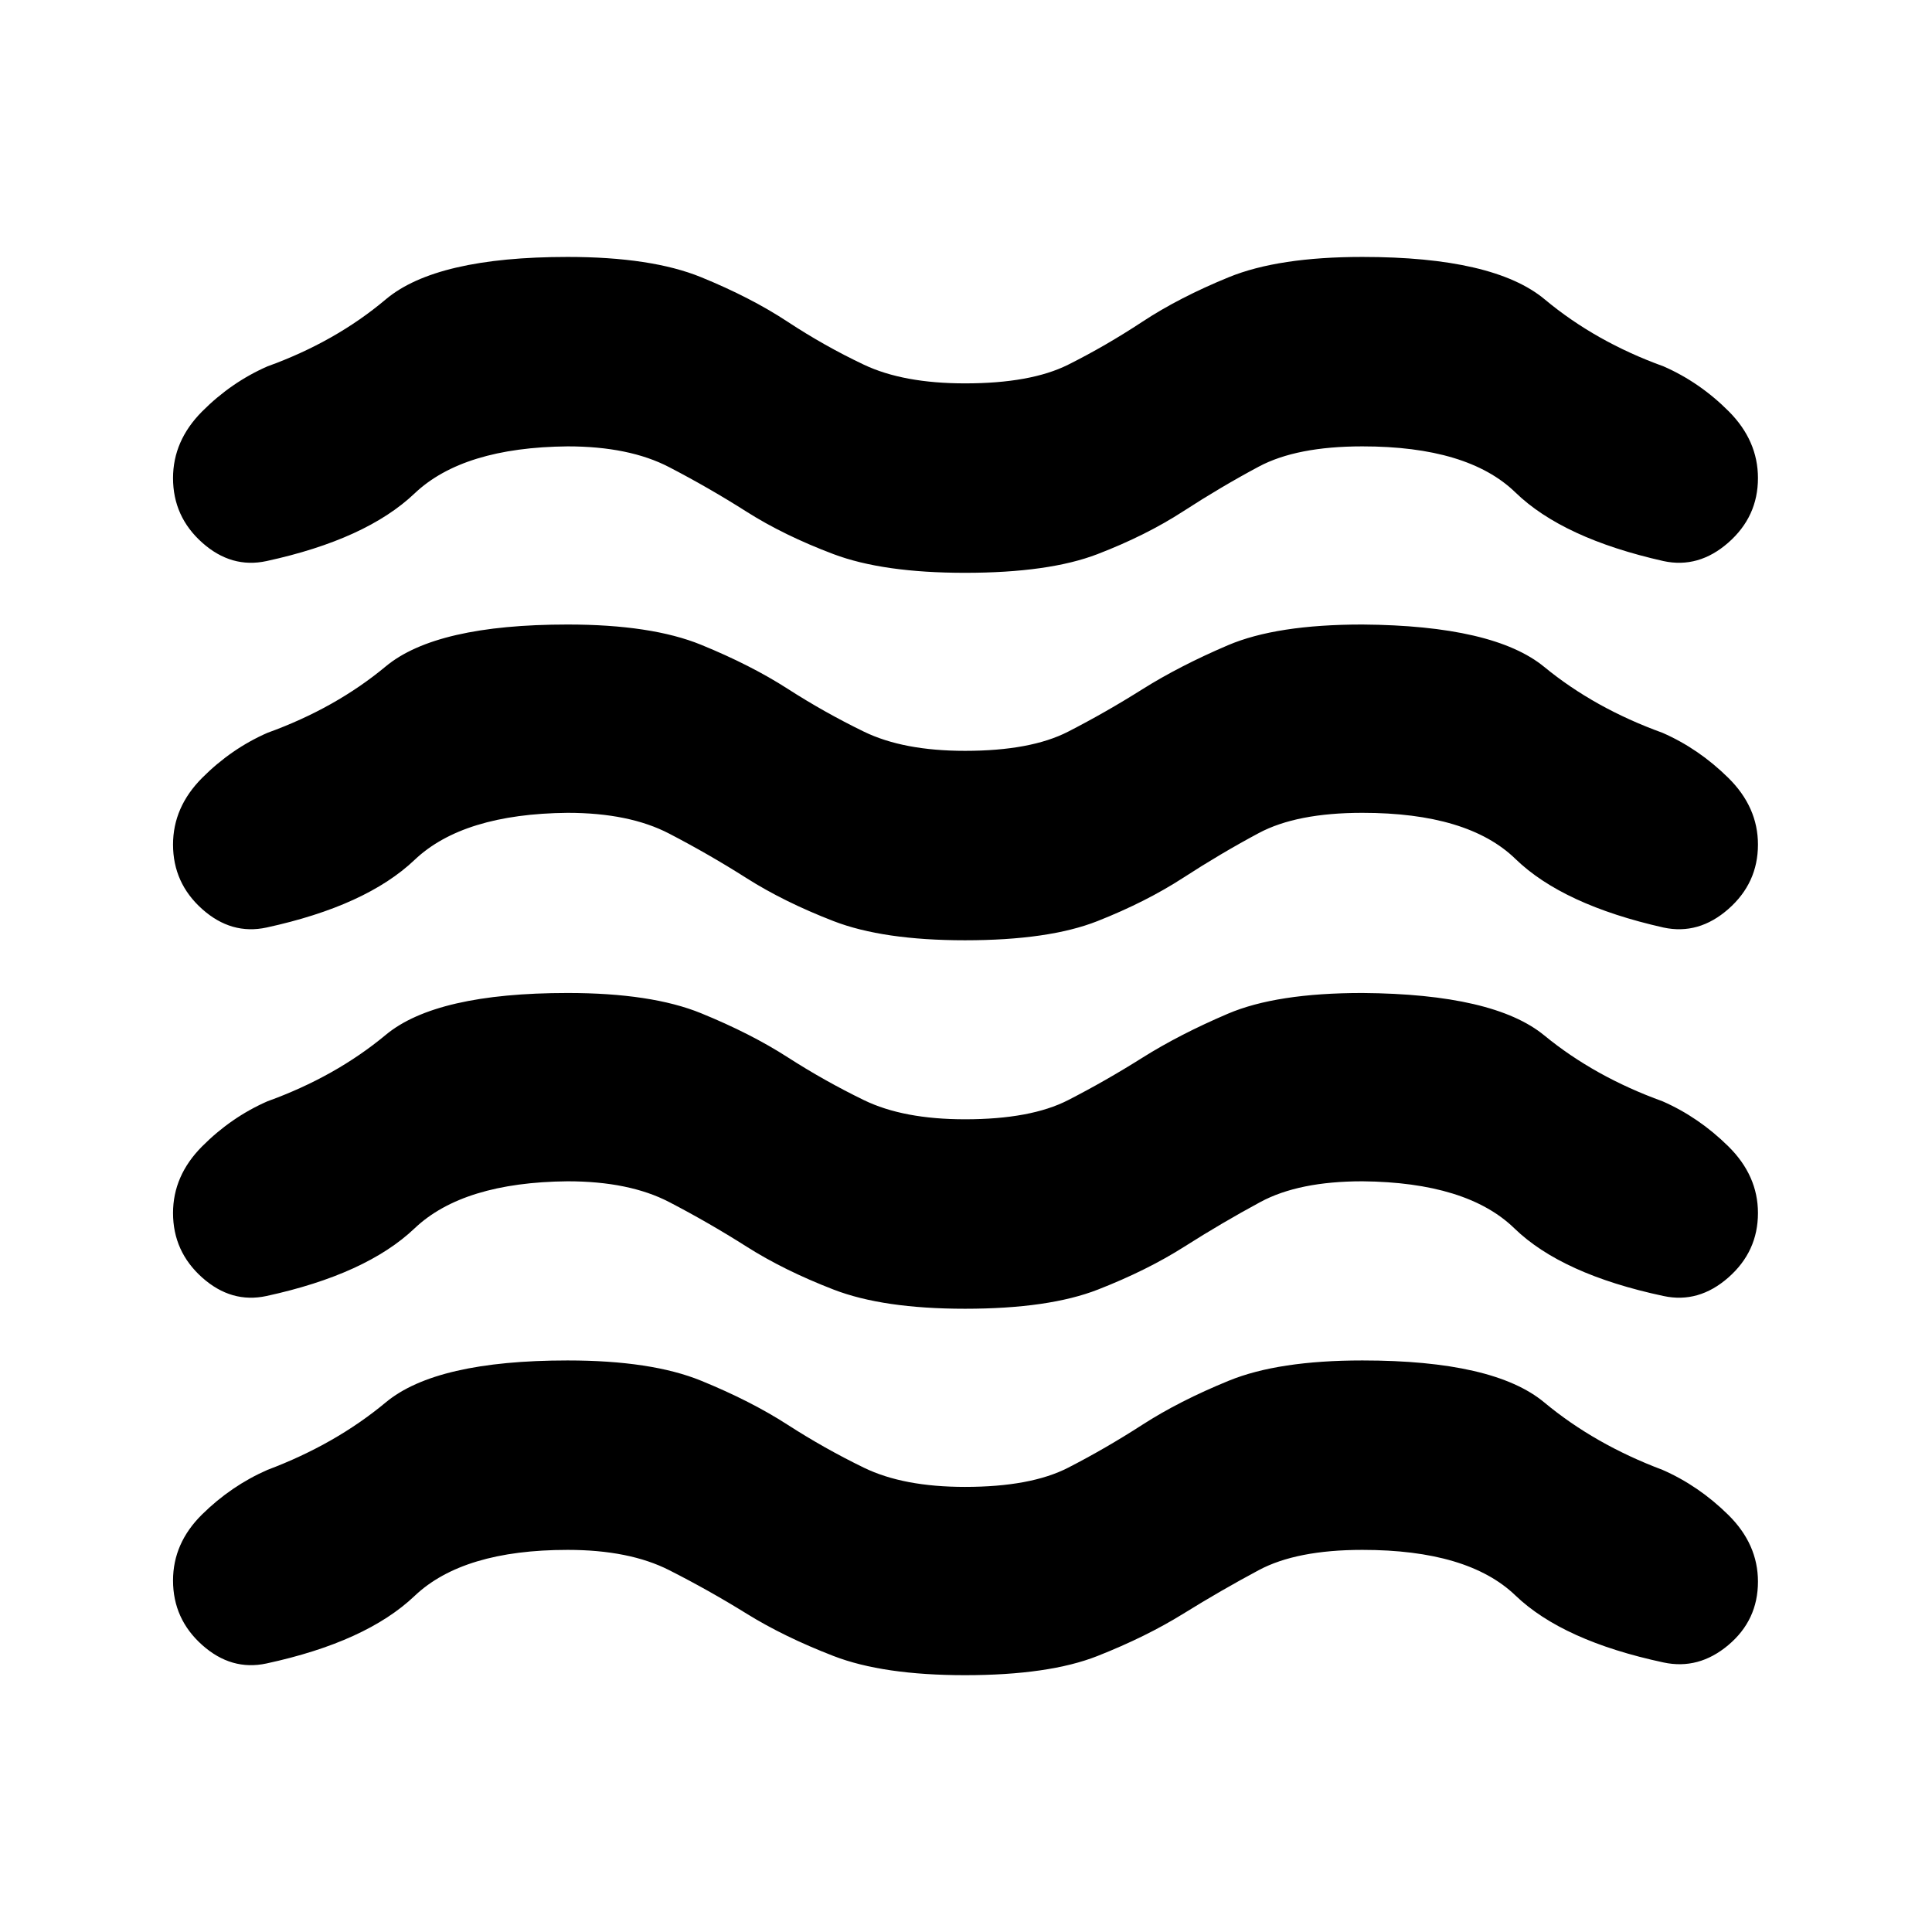 <svg xmlns="http://www.w3.org/2000/svg" height="20" viewBox="0 -960 960 960" width="20"><path d="M282.02-189.87q-51.93 0-76 22.87-24.06 22.87-73.61 33.57-17.45 3.76-31.94-9.17-14.49-12.92-14.49-32.07 0-18.59 14.45-32.83 14.46-14.24 32.48-22.13 33.74-12.7 58.77-33.53Q216.72-284 282.02-284q41.7 0 66.36 10.07 24.66 10.06 42.98 21.88 18.31 11.81 37.91 21.34 19.6 9.54 50.23 9.54 32.7 0 51.26-9.54 18.57-9.53 36.88-21.34 18.32-11.82 42.95-21.88Q635.22-284 676.98-284q65.3 0 90.34 20.84 25.03 20.83 58.77 33.53 18.02 7.89 32.73 22.41 14.7 14.53 14.7 33.11 0 19.16-14.74 31.55t-32.19 8.63q-50.05-10.7-73.61-33.32-23.57-22.62-76-22.62-32.7 0-51.51 10.07-18.82 10.06-37.42 21.6-18.59 11.53-42.72 21.06t-65.83 9.53q-40.7 0-65.33-9.53-24.63-9.53-43.22-21.06-18.6-11.54-38.45-21.6-19.85-10.07-50.48-10.07Zm0-183.15q-51.93.5-76 23.37-24.06 22.87-73.61 33.63-17.45 3.76-31.94-9.16-14.49-12.93-14.49-32.08 0-18.59 14.45-33.11 14.46-14.52 32.48-22.41 33.74-12.2 58.77-33 25.04-20.81 90.34-20.81 41.7 0 66.36 10.07 24.66 10.06 42.98 21.85 18.31 11.78 37.91 21.31 19.6 9.53 50.23 9.53 32.7 0 51.26-9.53 18.57-9.53 36.88-21.06 18.32-11.54 42.45-21.85 24.13-10.32 66.89-10.32 65.3.5 90.34 21.06 25.03 20.55 58.77 32.75 18.02 7.89 32.73 22.41 14.7 14.52 14.7 33.11 0 19.15-14.74 32.08-14.74 12.92-32.19 9.16-50.55-10.76-74.11-33.63-23.57-22.87-75.5-23.37-31.63 0-50.73 10.31-19.1 10.32-37.7 22.14-18.59 11.81-42.97 21.34-24.38 9.54-66.08 9.54-40.7 0-65.33-9.54-24.63-9.53-43.22-21.34-18.6-11.82-38.45-22.14-19.85-10.31-50.48-10.31Zm0-183.09q-51.93.5-76 23.37-24.06 22.87-73.61 33.63-17.45 3.76-31.94-9.16-14.49-12.93-14.49-32.08 0-18.59 14.45-33.11 14.46-14.52 32.48-22.41 33.74-12.2 58.77-33 25.04-20.81 90.34-20.81 41.7 0 66.36 10.07 24.66 10.07 42.98 21.85 18.31 11.78 37.91 21.31 19.6 9.54 50.23 9.54 32.7 0 51.26-9.54 18.57-9.53 36.88-21.06 18.32-11.53 42.45-21.85 24.13-10.32 66.89-10.32 65.3.5 90.34 21.06 25.03 20.55 58.77 32.75 18.02 7.89 32.73 22.41 14.7 14.52 14.7 33.11 0 19.15-14.74 32.08-14.74 12.92-32.19 9.16-50.05-11.26-73.61-34.13-23.57-22.87-76-22.87-32.7 0-51.51 10.07-18.82 10.06-37.42 22.13-18.59 12.06-42.72 21.6-24.13 9.53-65.83 9.53-40.7 0-65.33-9.53-24.63-9.54-43.22-21.35-18.6-11.82-38.45-22.13-19.85-10.32-50.48-10.32Zm0-182.09q-51.93.5-76 23.37-24.06 22.87-73.61 33.63-17.45 3.76-31.94-9.16-14.49-12.92-14.49-32.08 0-18.58 14.45-33.11 14.46-14.52 32.48-22.41 33.74-12.19 58.77-33.28 25.04-21.09 90.34-21.09 41.7 0 66.36 10.07 24.66 10.06 42.98 22.13 18.31 12.06 37.91 21.35 19.6 9.28 50.23 9.28 32.7 0 51.26-9.28 18.57-9.29 36.88-21.35 18.32-12.07 42.95-22.13 24.63-10.07 66.39-10.07 65.3 0 90.59 21.09 25.28 21.09 59.02 33.28 18.02 7.89 32.48 22.41 14.45 14.53 14.45 33.11 0 19.16-14.74 32.08-14.74 12.92-32.19 9.16-50.05-11.26-73.61-34.13-23.57-22.87-76-22.87-32.7 0-51.51 10.07-18.82 10.06-37.42 22.13-18.59 12.06-42.72 21.35-24.13 9.28-65.83 9.28-40.7 0-65.33-9.28-24.63-9.29-43.22-21.1-18.6-11.82-38.45-22.13-19.85-10.32-50.48-10.32Z"/></svg>